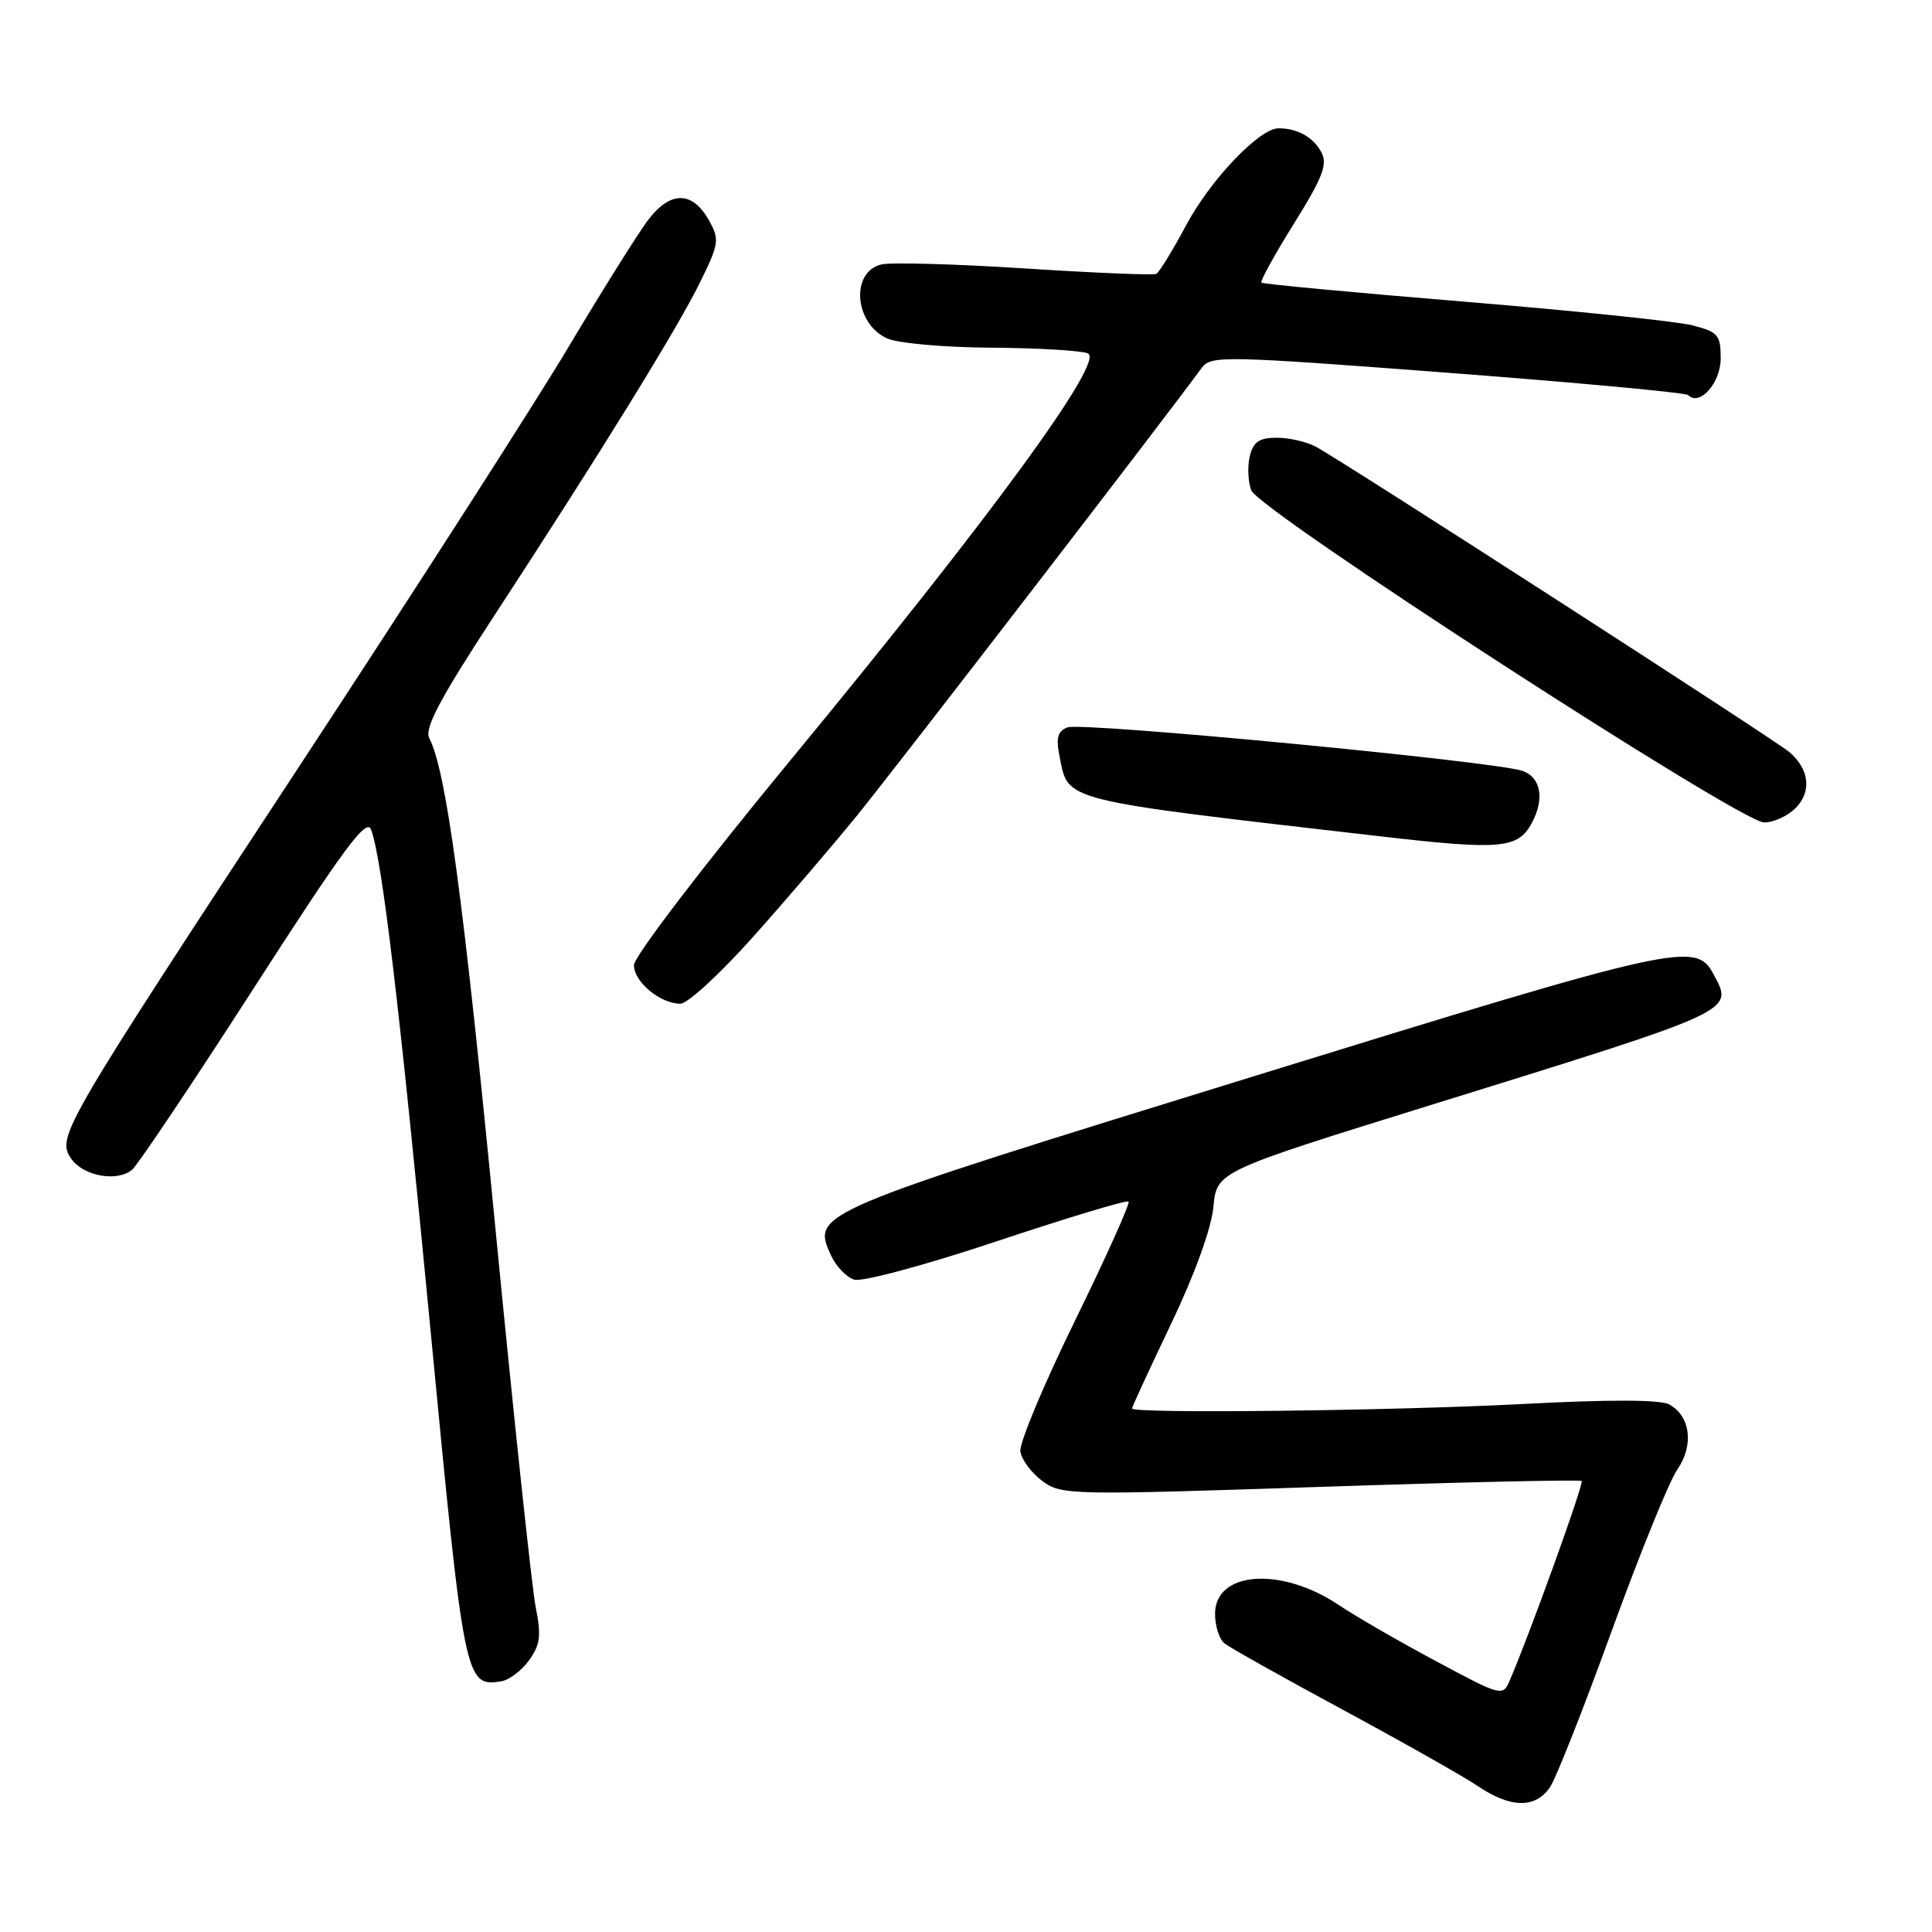 <?xml version="1.0" encoding="UTF-8" standalone="no"?>
<!DOCTYPE svg PUBLIC "-//W3C//DTD SVG 1.1//EN" "http://www.w3.org/Graphics/SVG/1.1/DTD/svg11.dtd" >
<svg xmlns="http://www.w3.org/2000/svg" xmlns:xlink="http://www.w3.org/1999/xlink" version="1.1" viewBox="0 0 256 256">
 <g >
 <path fill="currentColor"
d=" M 205.42 236.75 C 206.23 235.51 209.91 226.18 213.60 216.00 C 217.30 205.82 221.19 196.24 222.26 194.71 C 224.49 191.49 223.99 187.60 221.15 186.08 C 219.98 185.45 213.13 185.44 201.92 186.03 C 184.65 186.94 150.00 187.34 150.00 186.63 C 150.00 186.42 152.32 181.39 155.16 175.45 C 158.30 168.88 160.51 162.79 160.78 159.93 C 161.23 155.23 161.23 155.23 189.37 146.49 C 230.56 133.70 229.72 134.08 227.01 129.02 C 224.71 124.71 222.27 125.26 166.00 142.65 C 107.55 160.71 107.54 160.71 110.12 166.36 C 110.77 167.79 112.15 169.23 113.18 169.56 C 114.23 169.89 122.50 167.67 132.09 164.47 C 141.46 161.35 149.31 158.98 149.54 159.21 C 149.77 159.44 146.58 166.55 142.44 175.00 C 138.30 183.45 135.04 191.25 135.20 192.33 C 135.37 193.41 136.67 195.17 138.10 196.23 C 140.62 198.11 141.71 198.13 174.95 197.02 C 193.79 196.39 209.37 196.04 209.58 196.24 C 209.90 196.56 202.72 216.47 200.05 222.67 C 199.13 224.81 198.99 224.78 190.31 220.13 C 185.46 217.54 179.65 214.19 177.39 212.67 C 169.74 207.55 161.00 208.18 161.00 213.85 C 161.00 215.45 161.56 217.21 162.25 217.76 C 162.94 218.31 170.03 222.29 178.00 226.59 C 185.97 230.89 194.03 235.45 195.89 236.71 C 200.20 239.62 203.54 239.64 205.42 236.75 Z  M 70.10 220.00 C 71.59 217.93 71.74 216.72 70.99 213.00 C 70.49 210.53 68.05 187.57 65.57 162.00 C 61.39 118.97 59.11 102.08 56.88 97.81 C 56.21 96.53 58.24 92.68 65.34 81.81 C 79.57 60.03 89.77 43.50 92.76 37.41 C 95.28 32.28 95.36 31.73 93.95 29.21 C 91.74 25.26 88.80 25.26 85.84 29.20 C 84.48 31.02 79.74 38.58 75.32 46.00 C 70.89 53.42 55.04 78.11 40.10 100.86 C 8.23 149.38 7.51 150.62 9.38 153.46 C 10.93 155.81 15.48 156.68 17.50 155.00 C 18.25 154.37 25.52 143.53 33.65 130.90 C 45.61 112.32 48.57 108.32 49.17 109.93 C 50.64 113.89 52.94 133.33 57.07 176.50 C 61.51 222.90 61.63 223.51 66.39 222.79 C 67.44 222.63 69.11 221.38 70.10 220.00 Z  M 99.69 124.25 C 103.99 119.44 110.26 112.12 113.61 108.00 C 118.61 101.85 154.72 54.96 159.23 48.75 C 160.44 47.10 162.08 47.13 191.80 49.39 C 209.02 50.70 223.37 52.03 223.69 52.35 C 225.21 53.88 228.00 50.75 228.00 47.50 C 228.00 44.38 227.67 43.99 224.25 43.11 C 222.19 42.58 208.57 41.17 194.00 39.97 C 179.43 38.77 167.34 37.64 167.14 37.45 C 166.95 37.27 168.89 33.74 171.46 29.62 C 175.28 23.49 175.94 21.76 175.09 20.18 C 174.03 18.18 171.92 17.00 169.42 17.00 C 166.87 17.00 160.36 23.84 157.11 29.95 C 155.35 33.24 153.60 36.09 153.21 36.29 C 152.82 36.49 144.98 36.16 135.79 35.57 C 126.60 34.98 118.05 34.74 116.79 35.04 C 112.68 36.02 113.19 42.85 117.52 44.83 C 118.96 45.48 125.02 46.03 131.30 46.07 C 137.46 46.11 143.24 46.45 144.15 46.82 C 146.46 47.78 131.27 68.56 104.73 100.74 C 93.04 114.92 84.00 126.76 84.00 127.89 C 84.00 130.10 87.49 133.00 90.16 133.00 C 91.10 133.00 95.39 129.06 99.69 124.25 Z  M 202.98 109.04 C 204.69 105.85 204.18 103.02 201.75 102.15 C 198.26 100.90 143.35 95.65 141.45 96.38 C 140.14 96.88 139.90 97.76 140.40 100.25 C 141.60 106.24 140.24 105.90 183.00 110.83 C 198.89 112.66 201.15 112.46 202.98 109.04 Z  M 237.93 107.07 C 240.07 104.93 239.76 101.96 237.15 99.69 C 235.38 98.15 177.96 61.12 174.32 59.17 C 173.11 58.53 170.80 58.00 169.17 58.00 C 166.88 58.00 166.08 58.54 165.61 60.42 C 165.28 61.75 165.36 63.79 165.79 64.96 C 166.78 67.63 230.58 108.95 233.75 108.98 C 234.99 108.99 236.87 108.13 237.93 107.07 Z "/>
</g>
</svg>